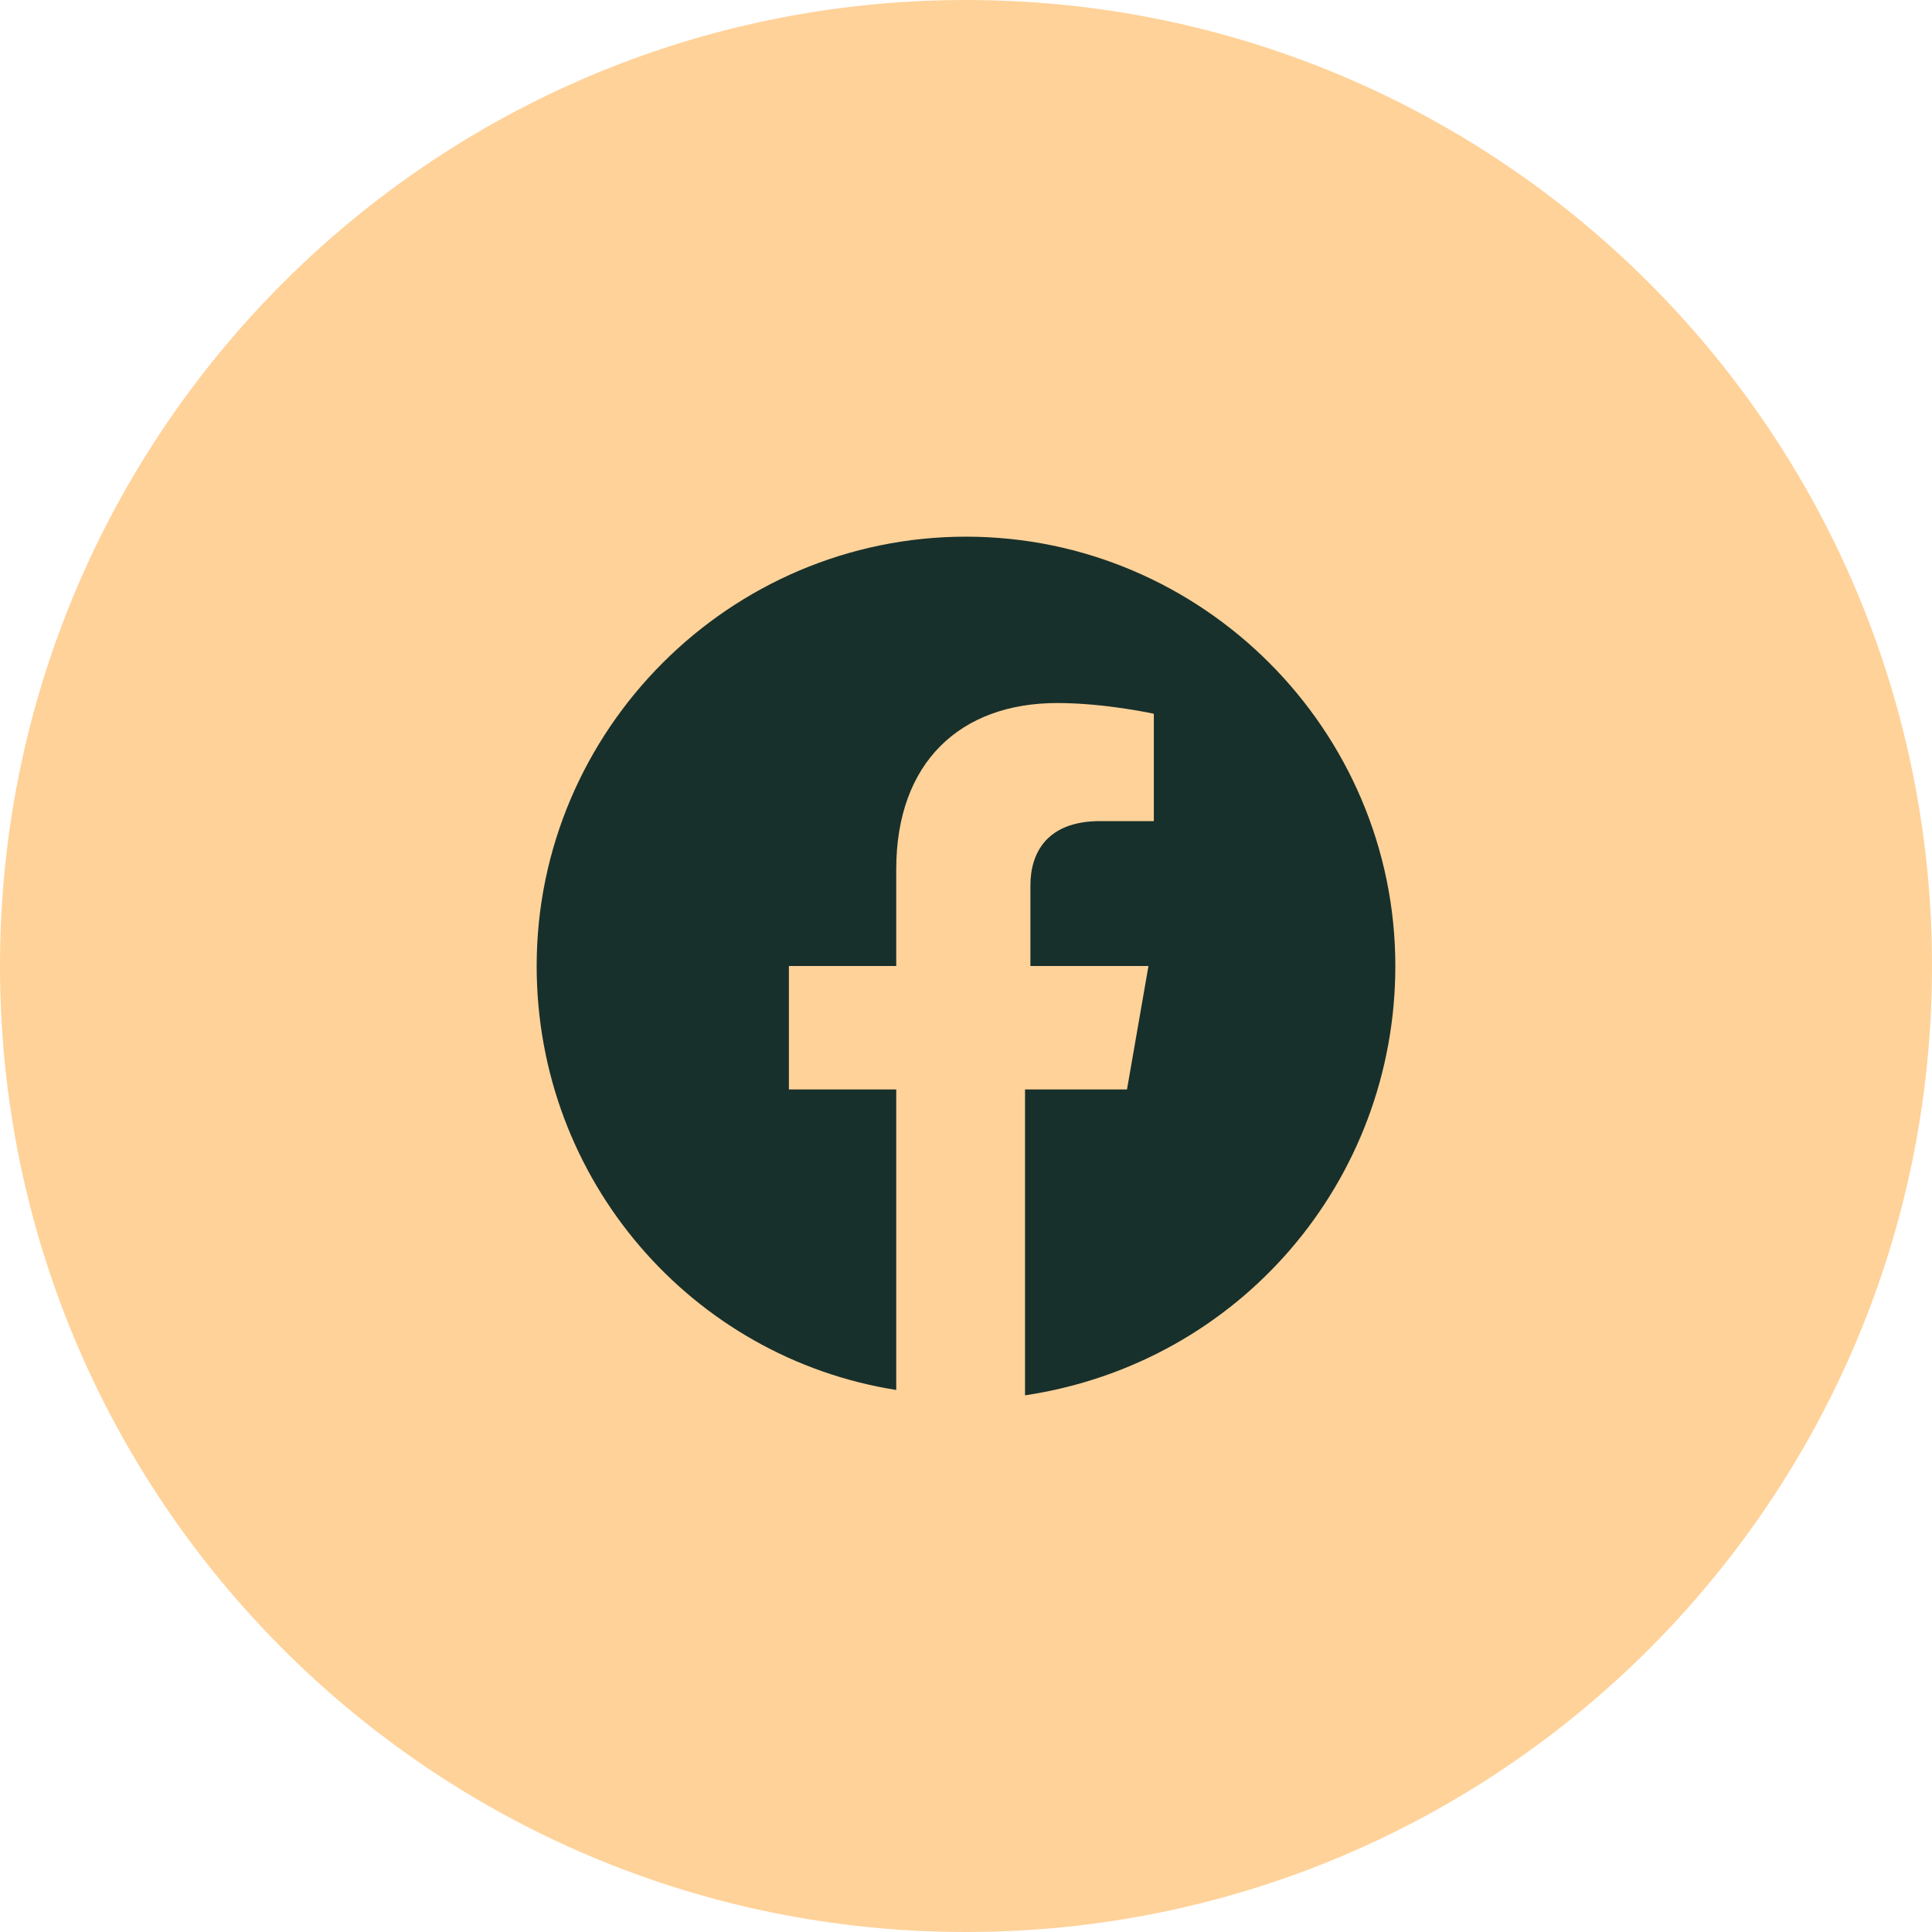 <svg width="36" height="36" viewBox="0 0 36 36" fill="none" xmlns="http://www.w3.org/2000/svg">
<g id="facebook">
<path id="bg" d="M0 18C0 27.941 8.059 36 18 36C27.941 36 36 27.941 36 18C36 8.059 27.941 0 18 0C8.059 0 0 8.059 0 18Z" fill="#FFBB65" fill-opacity="0.66"/>
<path id="facebook_2" d="M26 18C26 13.6 22.4 10 18 10C13.6 10 10 13.6 10 18C10 22 12.9 25.3 16.7 25.9V20.3H14.7V18H16.7V16.2C16.7 14.2 17.9 13.1 19.7 13.1C20.6 13.1 21.5 13.3 21.5 13.3V15.3H20.5C19.5 15.3 19.2 15.9 19.2 16.5V18H21.4L21 20.3H19.1V26C23.1 25.4 26 22 26 18Z" fill="#18302B"/>
</g>
</svg>
